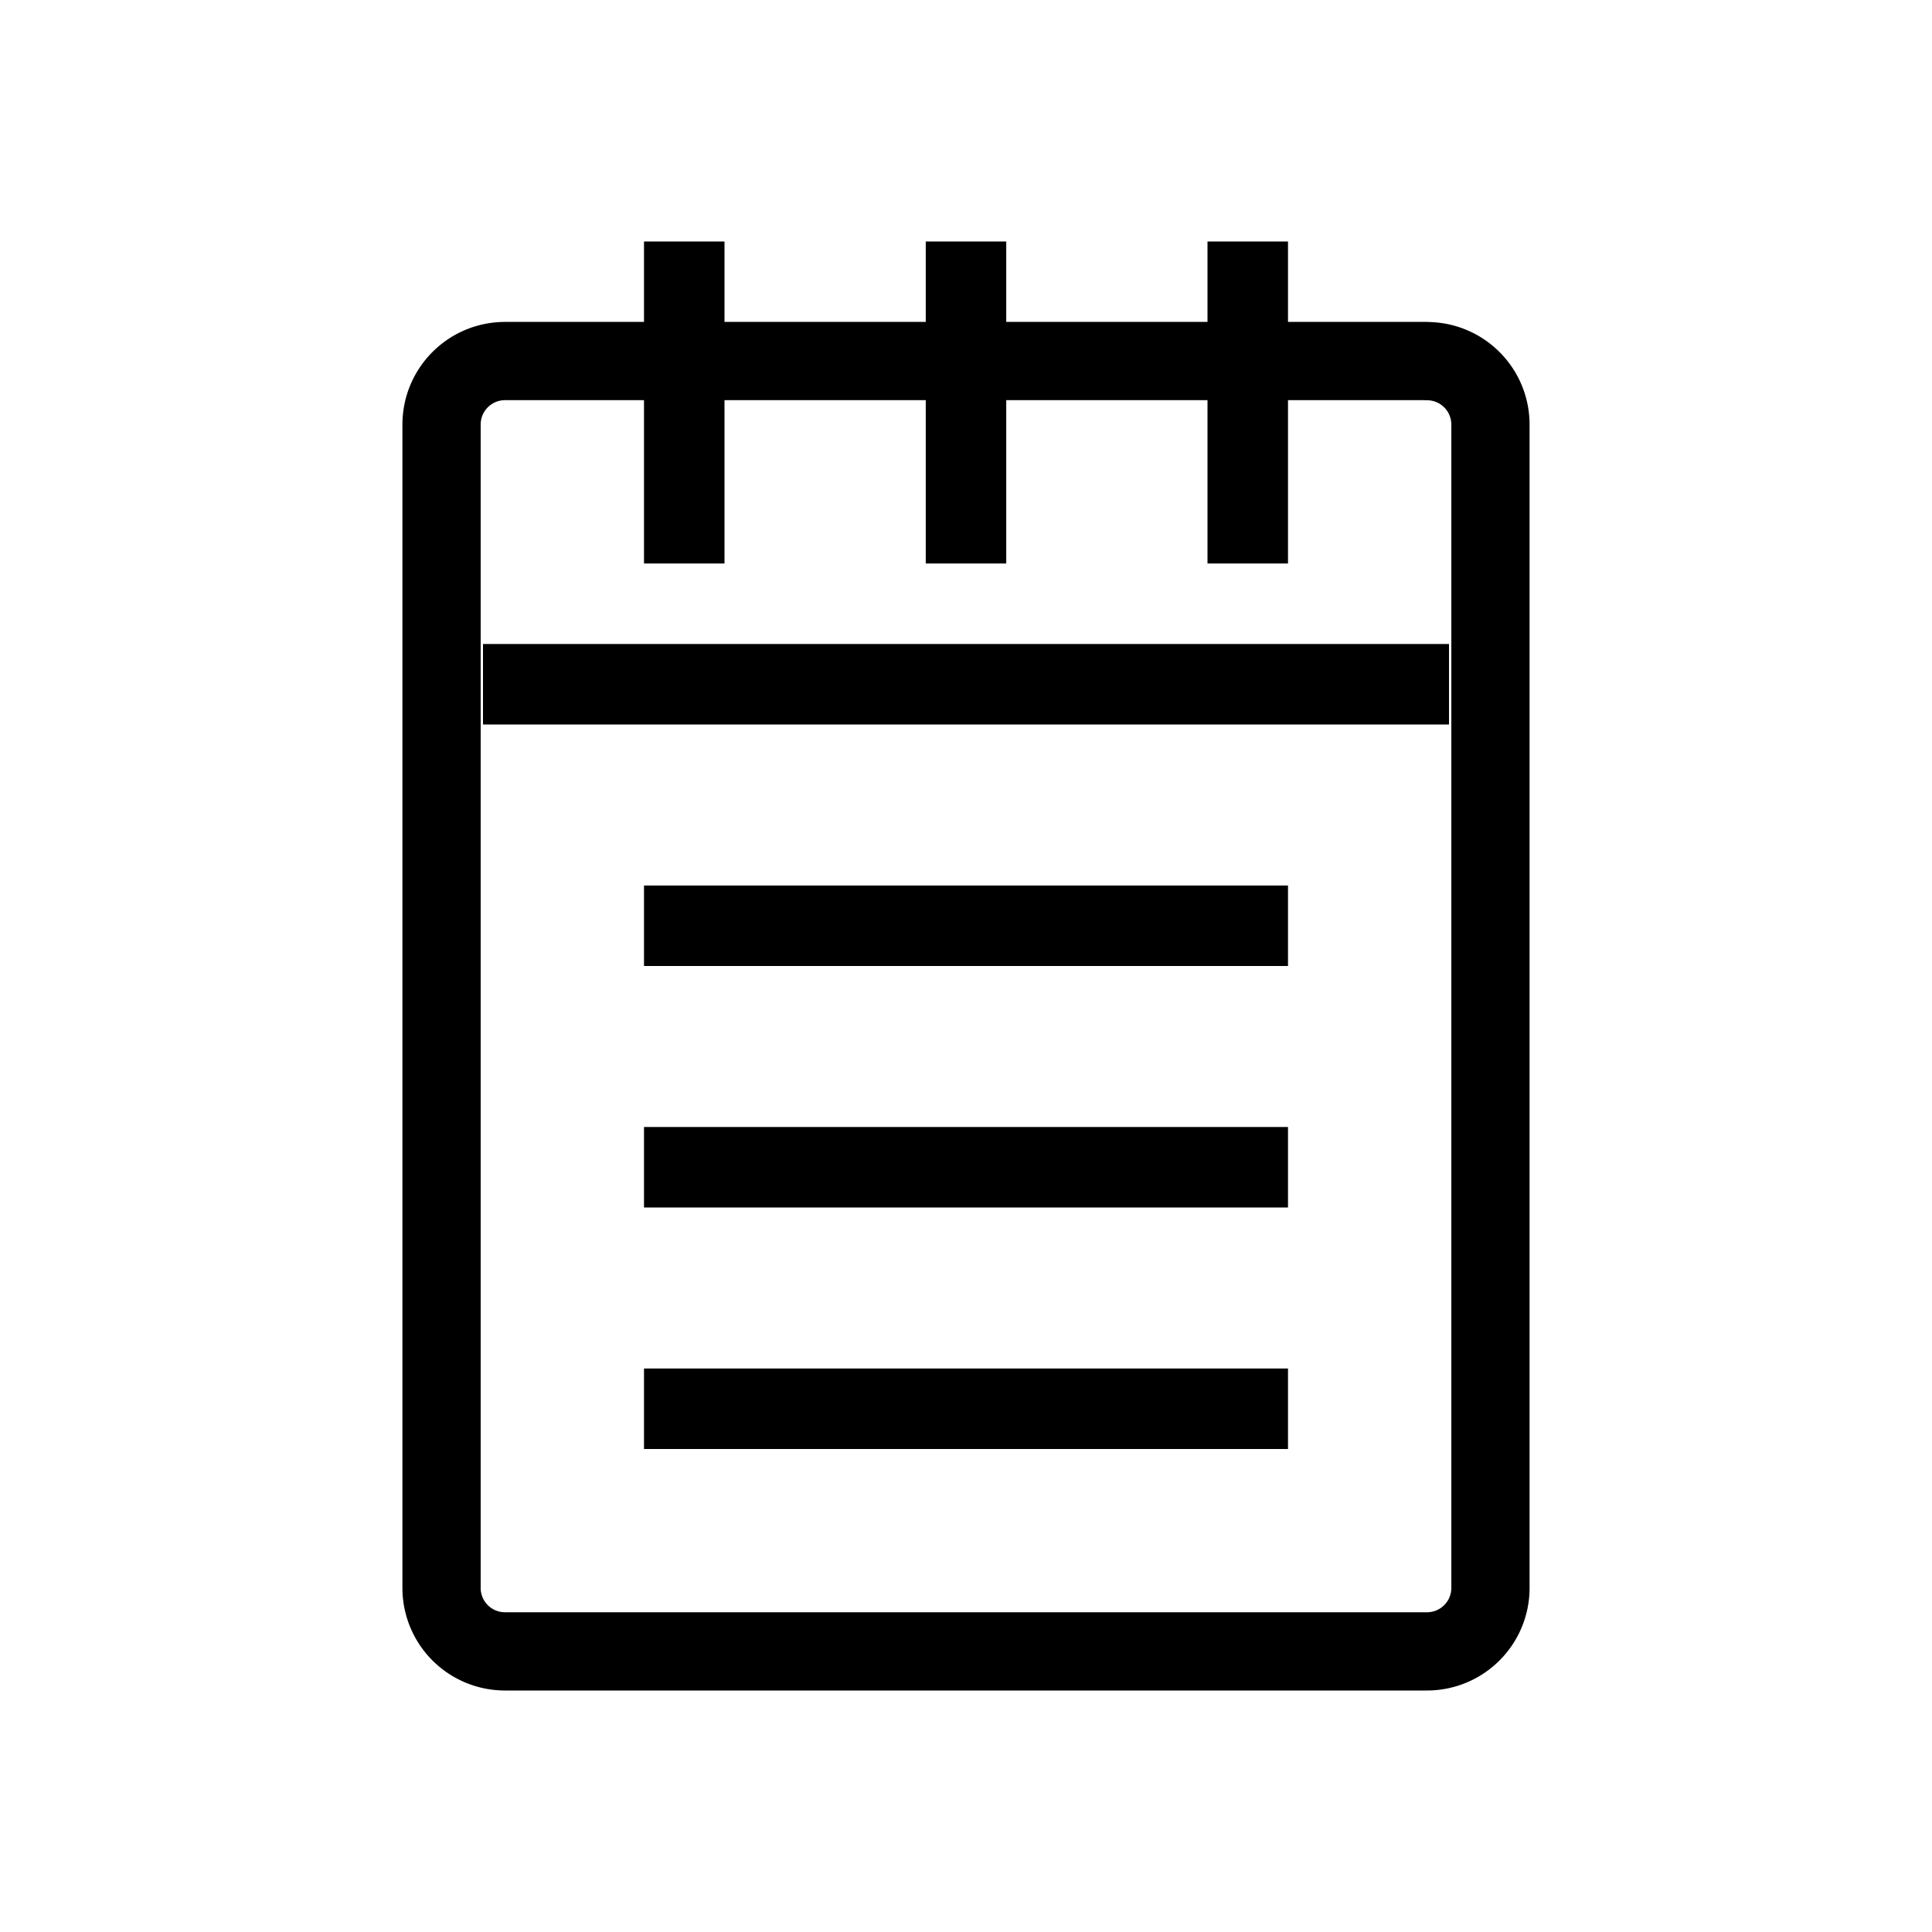 <svg xmlns="http://www.w3.org/2000/svg" viewBox="0 0 24 24"><g fill="none" stroke="#000"><path stroke-linejoin="round" stroke-width=".972" d="M17.725 4.486c.437 0 .79.352.79.79v14.448c0 .438-.353.79-.79.79H6.275a.788.788 0 0 1-.79-.79V5.275c0-.437.353-.79.79-.79h11.45z"/><path d="M8 14.5h8M8 17.5h8M8 11.5h8M8.5 3v4M12 3v4M15.5 3v4M6 8.5h12"/></g></svg>